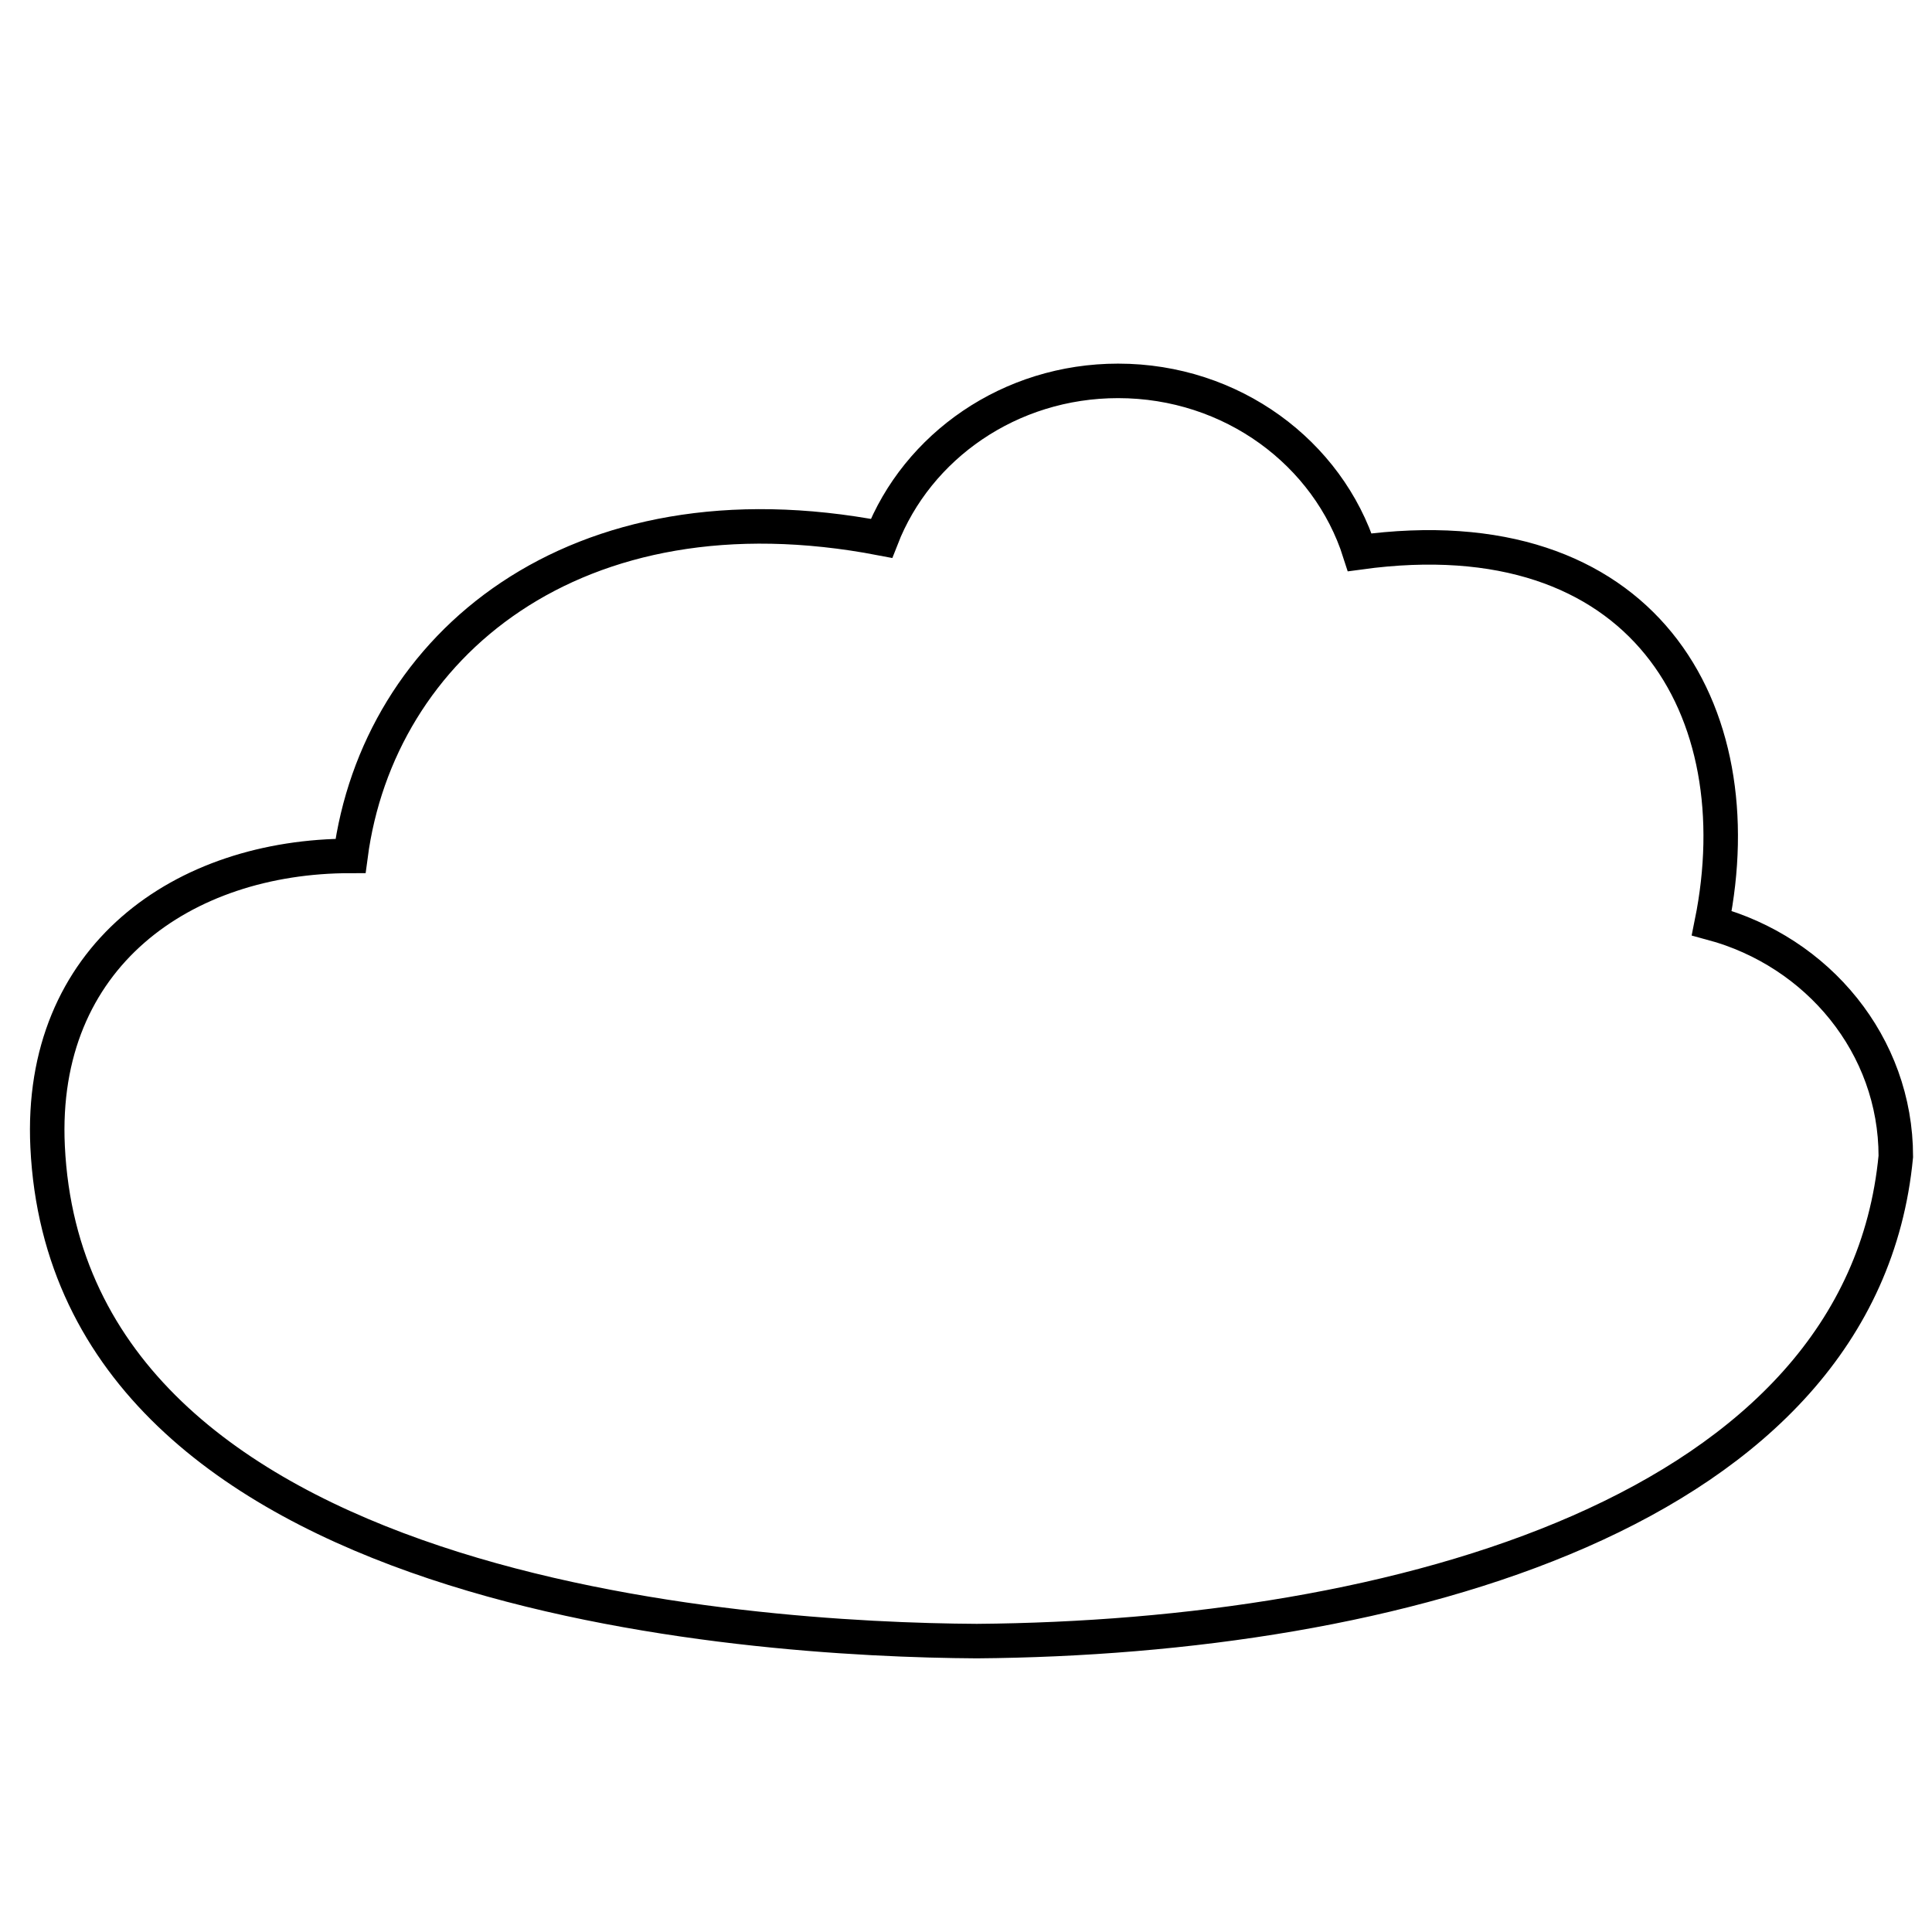 <svg width="56" height="56" xmlns="http://www.w3.org/2000/svg">
    <path d="M32.408 11.04c-3.14 0-5.82 1.897-6.858 4.565-8.917-1.71-14.59 3.145-15.39 9.204-4.85 0-9.042 2.907-8.78 8.427C2.003 46.3 21.69 47.53 28.313 47.568c12.072-.095 25.652-3.701 26.638-14.05 0-3.22-2.257-5.932-5.335-6.762 1.246-6.16-1.967-11.875-10.203-10.747-.915-2.878-3.706-4.969-7.003-4.969z"
          fill="none" stroke="#000"/>
</svg>